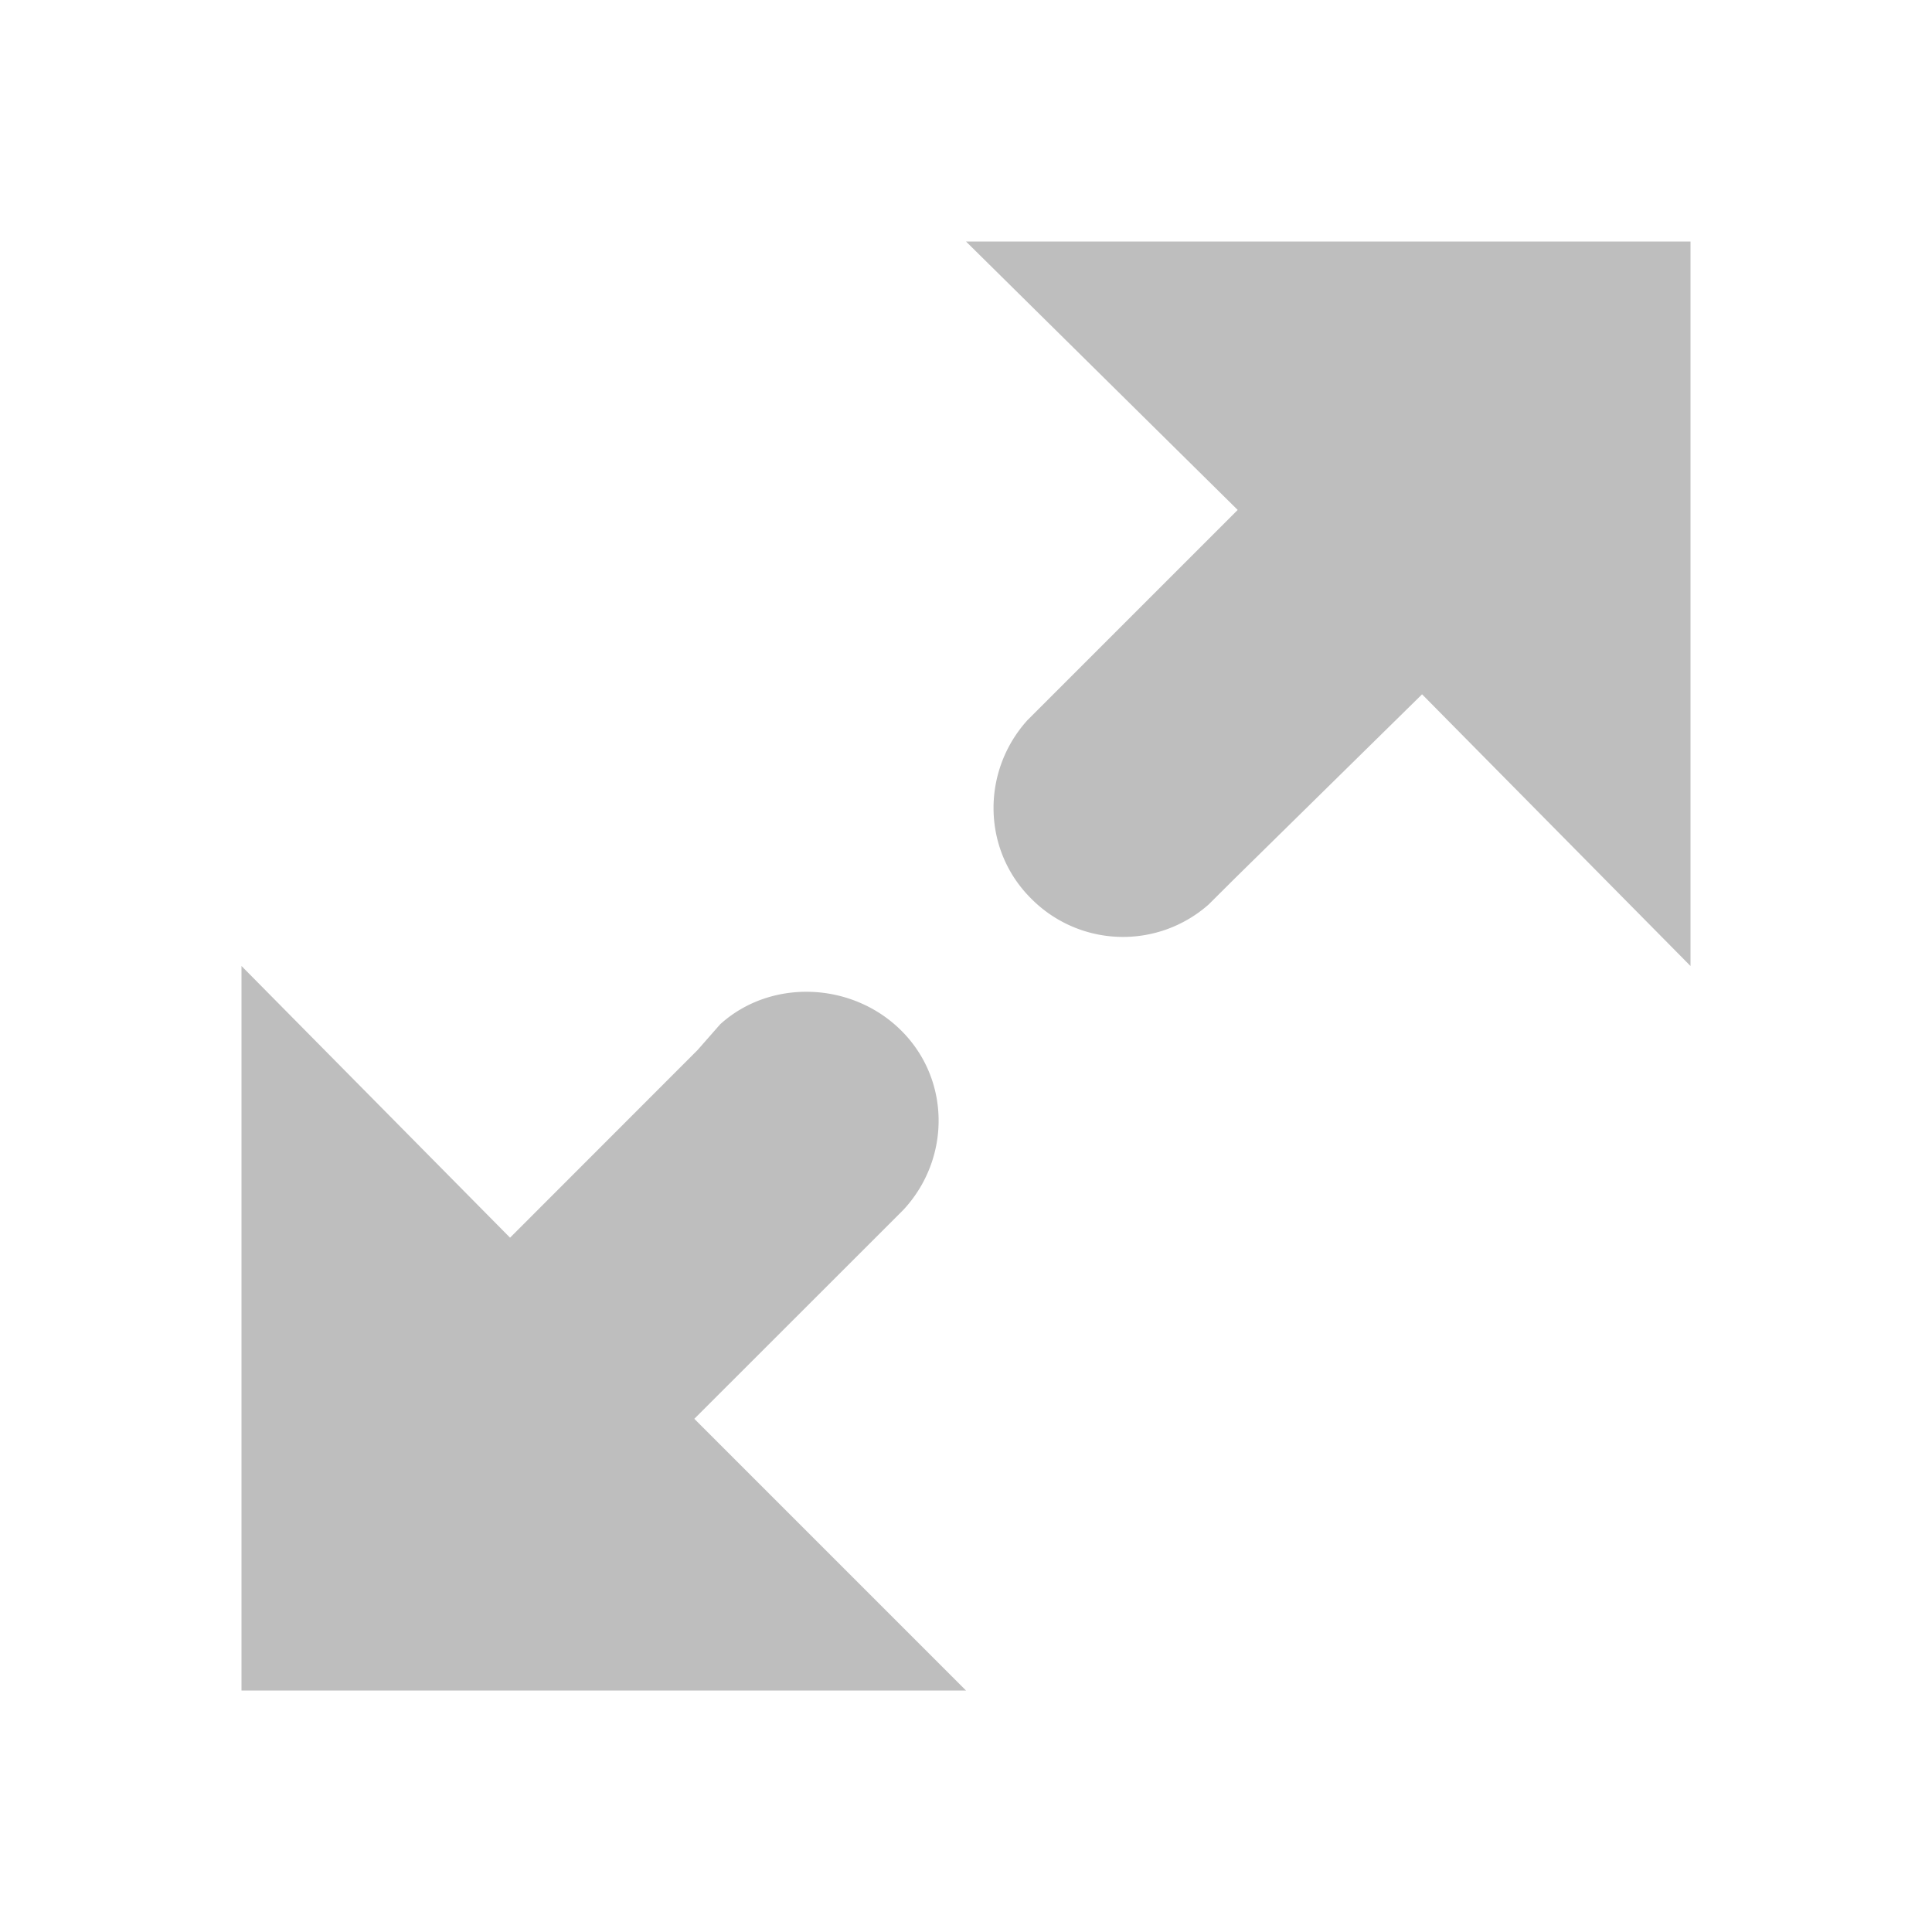 <?xml version="1.0" encoding="UTF-8" standalone="no"?>
<svg
   xmlns:dc="http://purl.org/dc/elements/1.1/"
   xmlns:cc="http://creativecommons.org/ns#"
   xmlns:rdf="http://www.w3.org/1999/02/22-rdf-syntax-ns#"
   xmlns:svg="http://www.w3.org/2000/svg"
   xmlns="http://www.w3.org/2000/svg"
   xmlns:sodipodi="http://sodipodi.sourceforge.net/DTD/sodipodi-0.dtd"
   xmlns:inkscape="http://www.inkscape.org/namespaces/inkscape"
   height="16"
   width="16"
   version="1.1"
   id="svg6"
   sodipodi:docname="window-maximize-symbolic.svg"
   inkscape:version="0.92.1 r15371">
  <defs
     id="defs10" />
  <sodipodi:namedview
     pagecolor="#ffffff"
     bordercolor="#666666"
     borderopacity="1"
     objecttolerance="10"
     gridtolerance="10"
     guidetolerance="10"
     inkscape:pageopacity="0"
     inkscape:pageshadow="2"
     inkscape:window-width="725"
     inkscape:window-height="480"
     id="namedview8"
     showgrid="false"
     inkscape:zoom="14.75"
     inkscape:cx="8"
     inkscape:cy="8"
     inkscape:window-x="0"
     inkscape:window-y="24"
     inkscape:window-maximized="0"
     inkscape:current-layer="svg6" />
  <g
     color="#bebebe"
     transform="translate(-753 -157)"
     id="g4"
     style="fill:#bebebe;fill-opacity:1">
    <path
       d="M761 159l2.25 2.223-1.714 1.714-.027.027c-.38.42-.378 1.068.027 1.474a1.07 1.07 0 0 0 1.473.053l.215-.214 1.553-1.527L767 165v-6zm-6 6v6h6l-2.25-2.25 1.715-1.714.026-.027c.381-.42.38-1.068-.026-1.473-.406-.406-1.08-.434-1.5-.054l-.188.214-1.553 1.554z"
       fill="#666"
       overflow="visible"
       style="marker:none;fill:#bebebe;fill-opacity:1"
       id="path2" />
  </g>
</svg>
